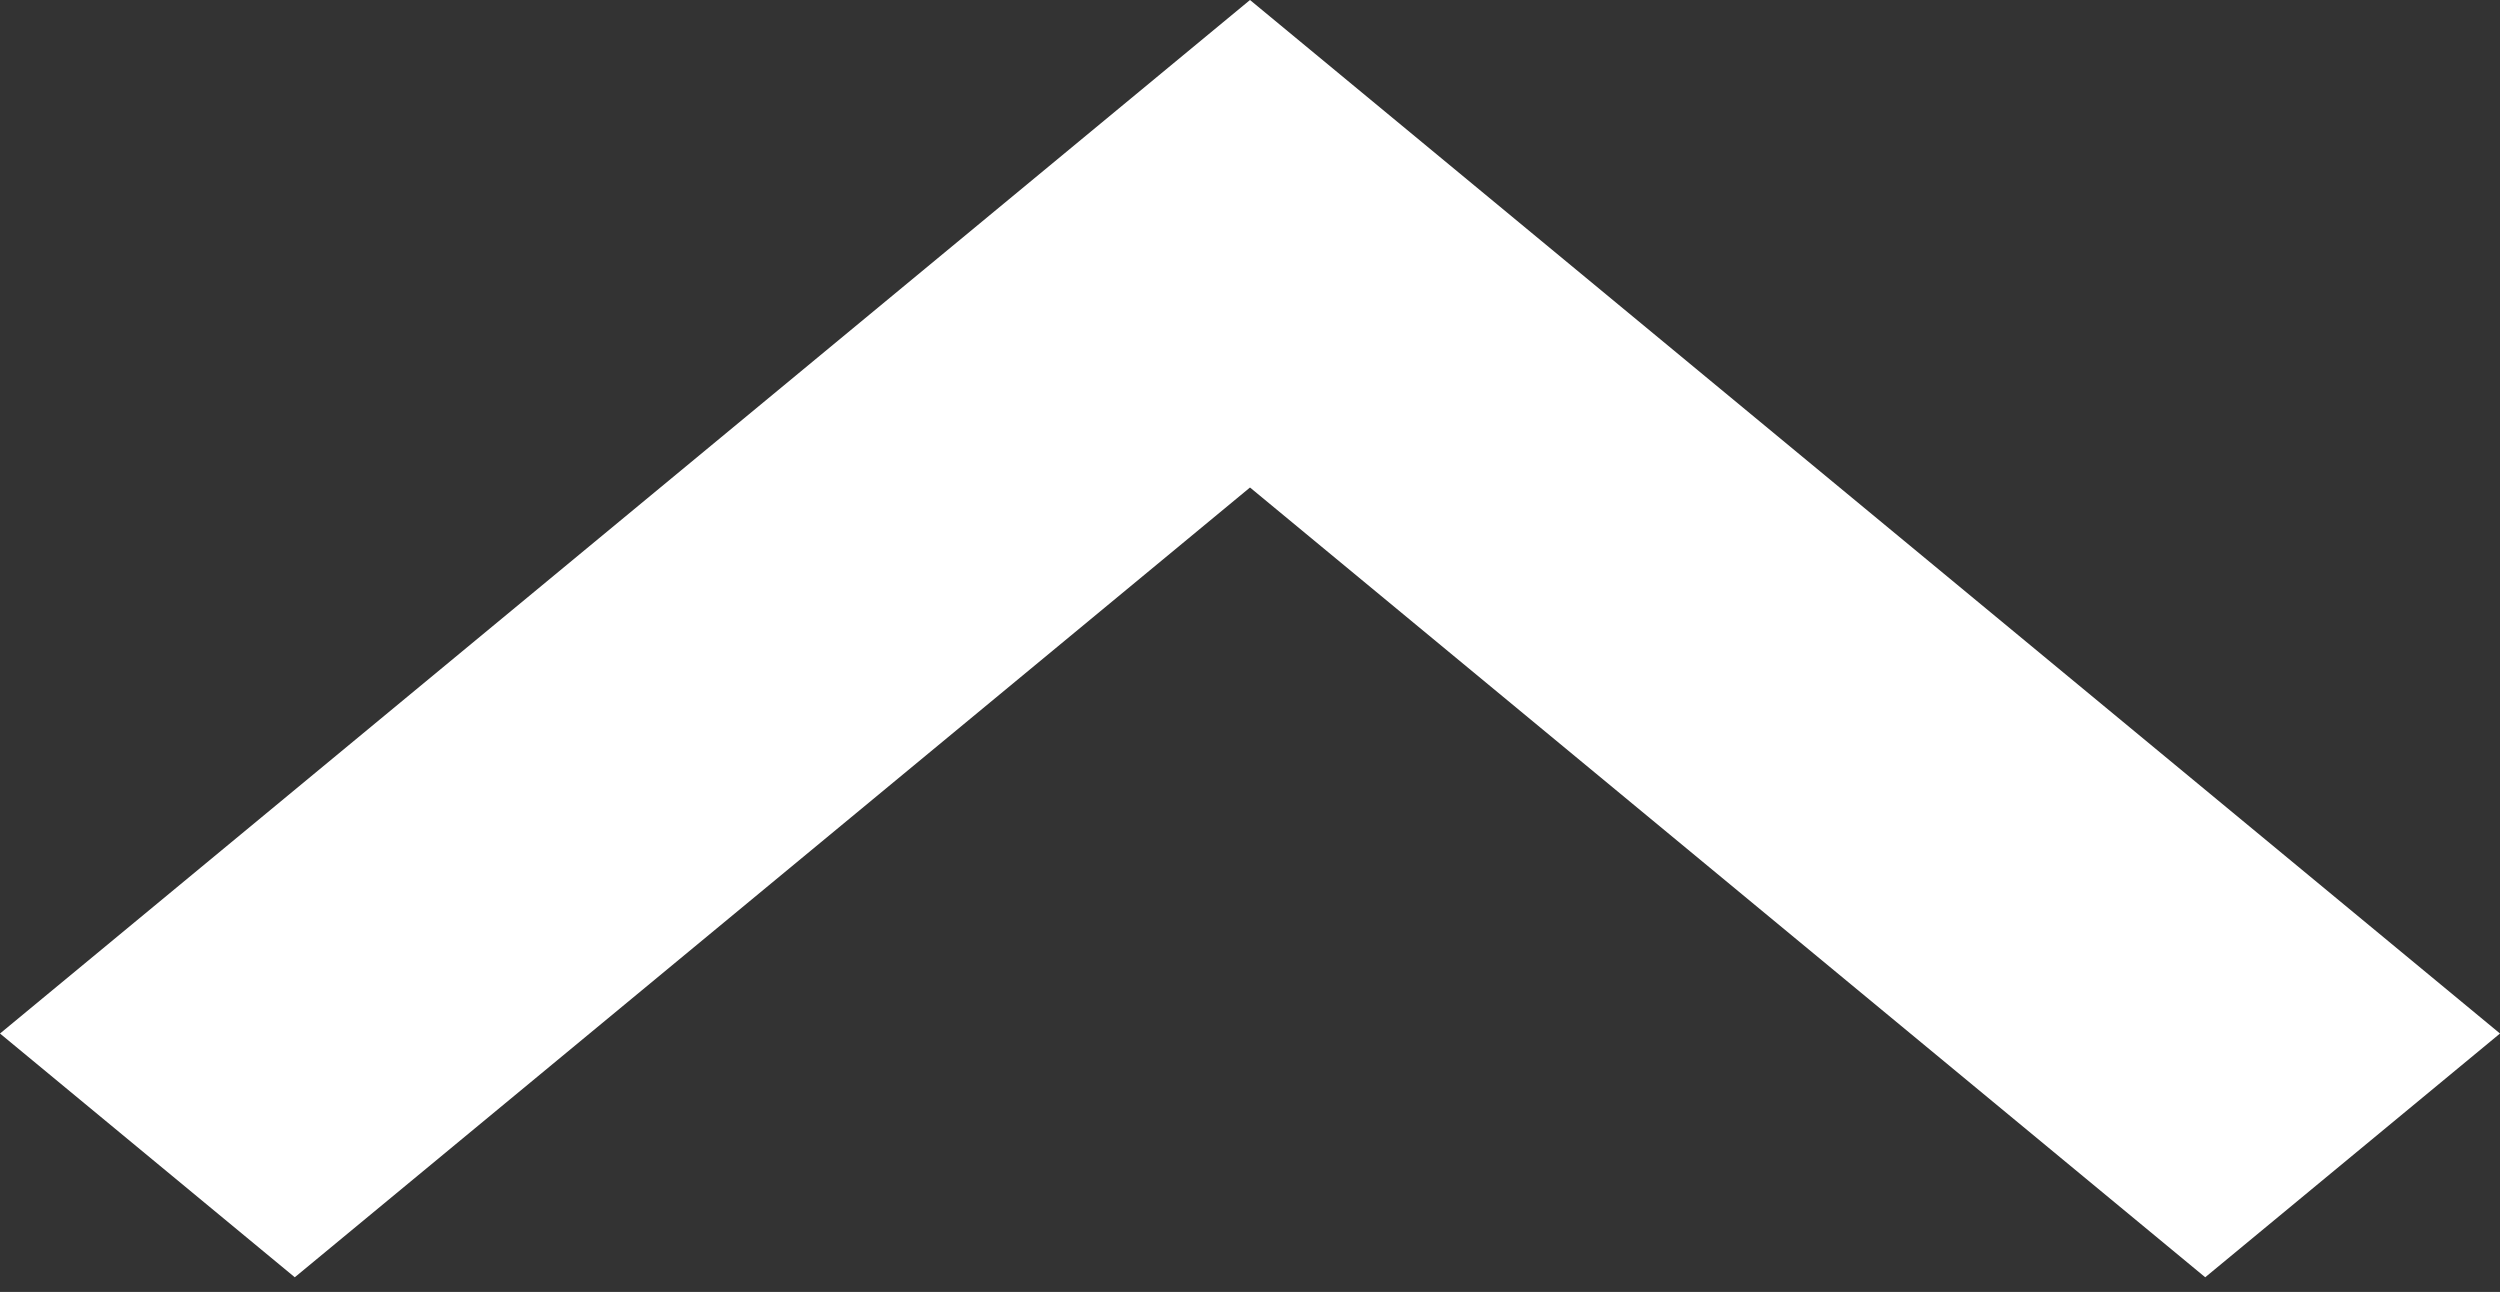 <svg width="149" height="77" viewBox="0 0 149 77" fill="none" xmlns="http://www.w3.org/2000/svg">
<rect x="0" y="0" width="149" height="77" fill="#333333" stroke="none"/>
<path d="M17.569 76.125L74.5 29.055L131.431 76.125L149 61.598L74.5 0L6.3777e-06 61.598L17.569 76.125Z" fill="white"/>
</svg>
